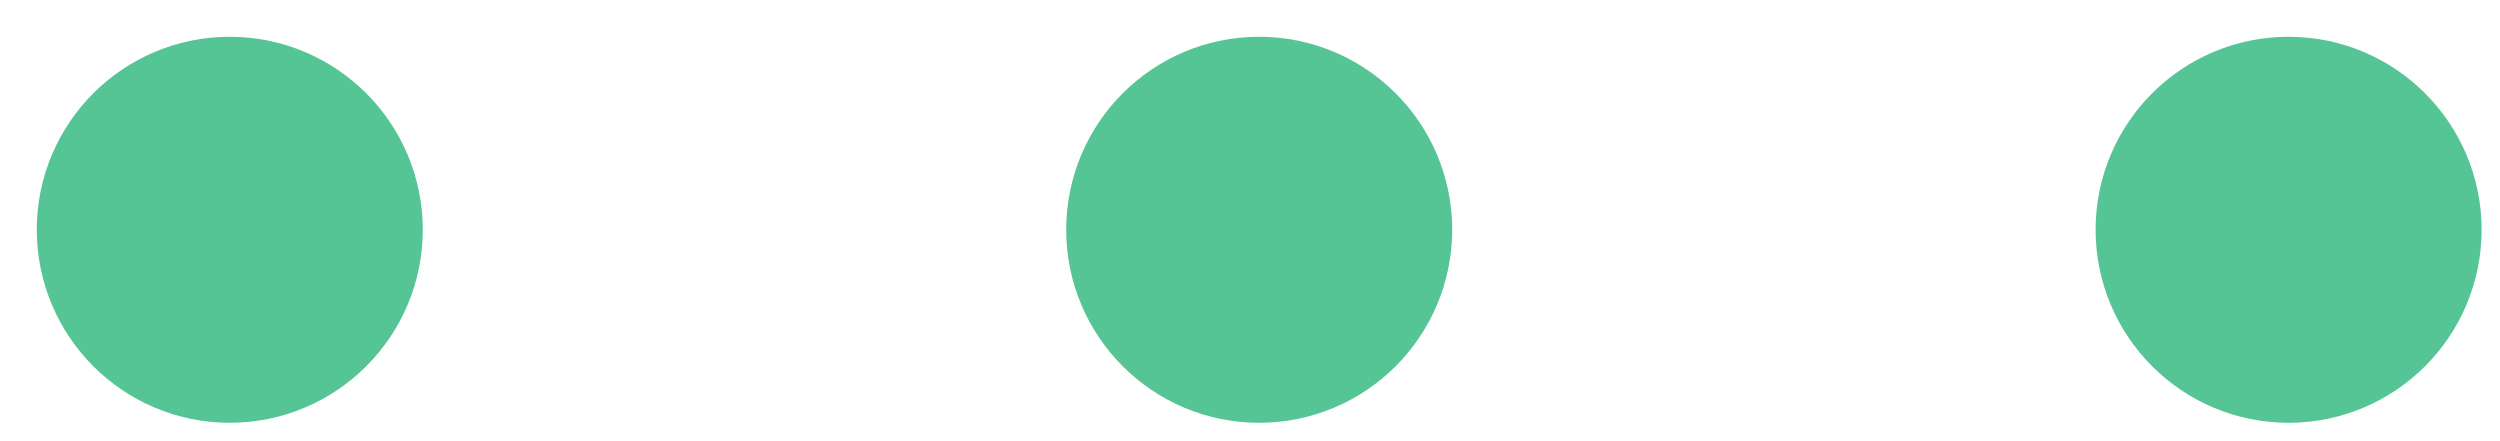 <svg width="17" height="3" viewBox="0 0 17 3" fill="none" xmlns="http://www.w3.org/2000/svg">
<path d="M8.562 2.125C8.873 2.125 9.125 1.873 9.125 1.562C9.125 1.252 8.873 1 8.562 1C8.252 1 8 1.252 8 1.562C8 1.873 8.252 2.125 8.562 2.125Z" fill="#55C595"/>
<path d="M15.562 2.125C15.873 2.125 16.125 1.873 16.125 1.562C16.125 1.252 15.873 1 15.562 1C15.252 1 15 1.252 15 1.562C15 1.873 15.252 2.125 15.562 2.125Z" fill="#55C595"/>
<path d="M1.562 2.125C1.873 2.125 2.125 1.873 2.125 1.562C2.125 1.252 1.873 1 1.562 1C1.252 1 1 1.252 1 1.562C1 1.873 1.252 2.125 1.562 2.125Z" fill="#55C595"/>
<path d="M8.562 2.125C8.873 2.125 9.125 1.873 9.125 1.562C9.125 1.252 8.873 1 8.562 1C8.252 1 8 1.252 8 1.562C8 1.873 8.252 2.125 8.562 2.125Z" stroke="#55C595" stroke-width="1.5" stroke-linecap="round" stroke-linejoin="round"/>
<path d="M15.562 2.125C15.873 2.125 16.125 1.873 16.125 1.562C16.125 1.252 15.873 1 15.562 1C15.252 1 15 1.252 15 1.562C15 1.873 15.252 2.125 15.562 2.125Z" stroke="#55C595" stroke-width="1.5" stroke-linecap="round" stroke-linejoin="round"/>
<path d="M1.562 2.125C1.873 2.125 2.125 1.873 2.125 1.562C2.125 1.252 1.873 1 1.562 1C1.252 1 1 1.252 1 1.562C1 1.873 1.252 2.125 1.562 2.125Z" stroke="#55C595" stroke-width="1.5" stroke-linecap="round" stroke-linejoin="round"/>
</svg>
